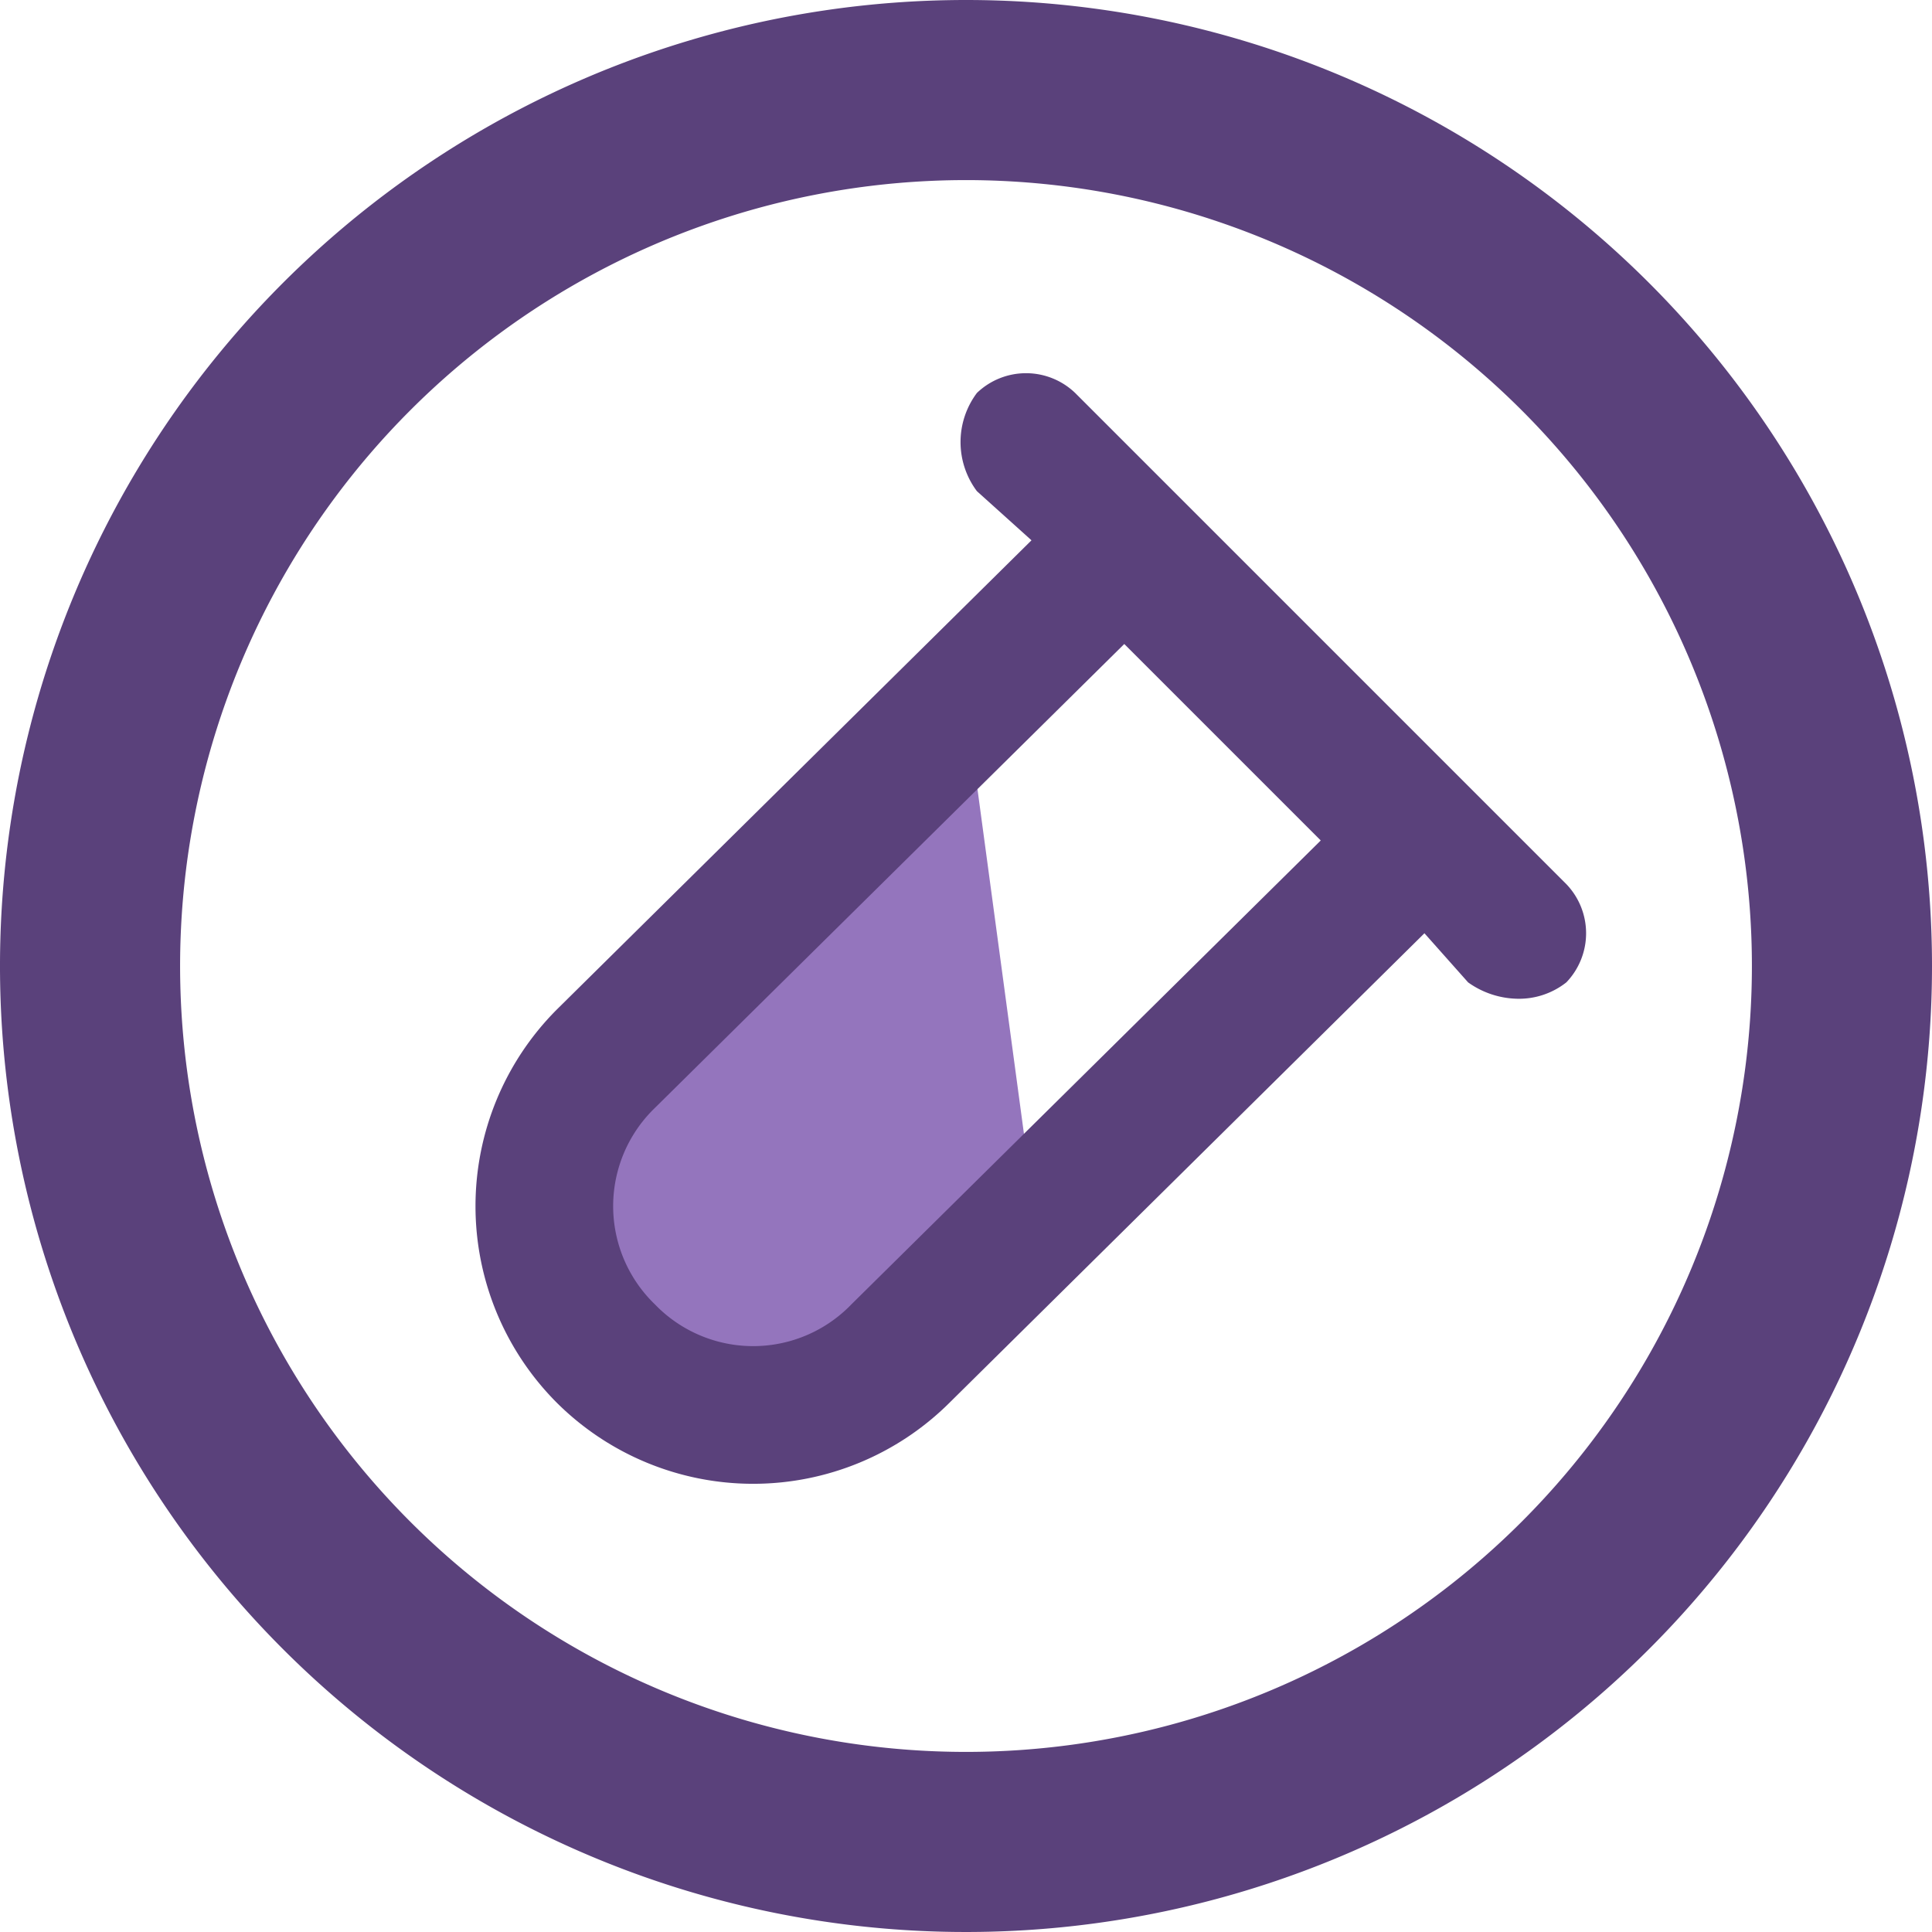 <svg xmlns="http://www.w3.org/2000/svg" viewBox="0 0 35.4 35.4"><defs><style>.cls-1{fill:#9475bd;}.cls-2{fill:#5a417b;}</style></defs><title>Asset 1</title><g id="Layer_2" data-name="Layer 2"><g id="Layer_1-2" data-name="Layer 1"><path class="cls-1" d="M18.9,21.8l-1.2-8.9-6.9,6.8c-1.4,1.5-1,4.1.6,5.5a.1.1,0,0,0,.1.1C14.7,28.1,18.9,21.8,18.9,21.8Z"/><path class="cls-2" d="M17.7,0A17.7,17.7,0,1,0,35.4,17.7,17.7,17.7,0,0,0,17.7,0Zm0,32.1A14.4,14.4,0,1,1,32.1,17.7,14.4,14.4,0,0,1,17.7,32.1Z"/><path class="cls-2" d="M28.7,16.2l-9-9a1.3,1.3,0,0,0-1.8,0,1.5,1.5,0,0,0,0,1.8l1,.9-8.7,8.6a5.1,5.1,0,0,0,0,7.2h0a5.1,5.1,0,0,0,7.2,0l8.7-8.6.8.9a1.6,1.6,0,0,0,.9.3,1.4,1.4,0,0,0,.9-.3A1.3,1.3,0,0,0,28.7,16.2ZM15.6,23.9a2.5,2.5,0,0,1-3.6,0h0a2.5,2.5,0,0,1,0-3.6l8.6-8.5,3.6,3.6Z"/></g></g></svg>